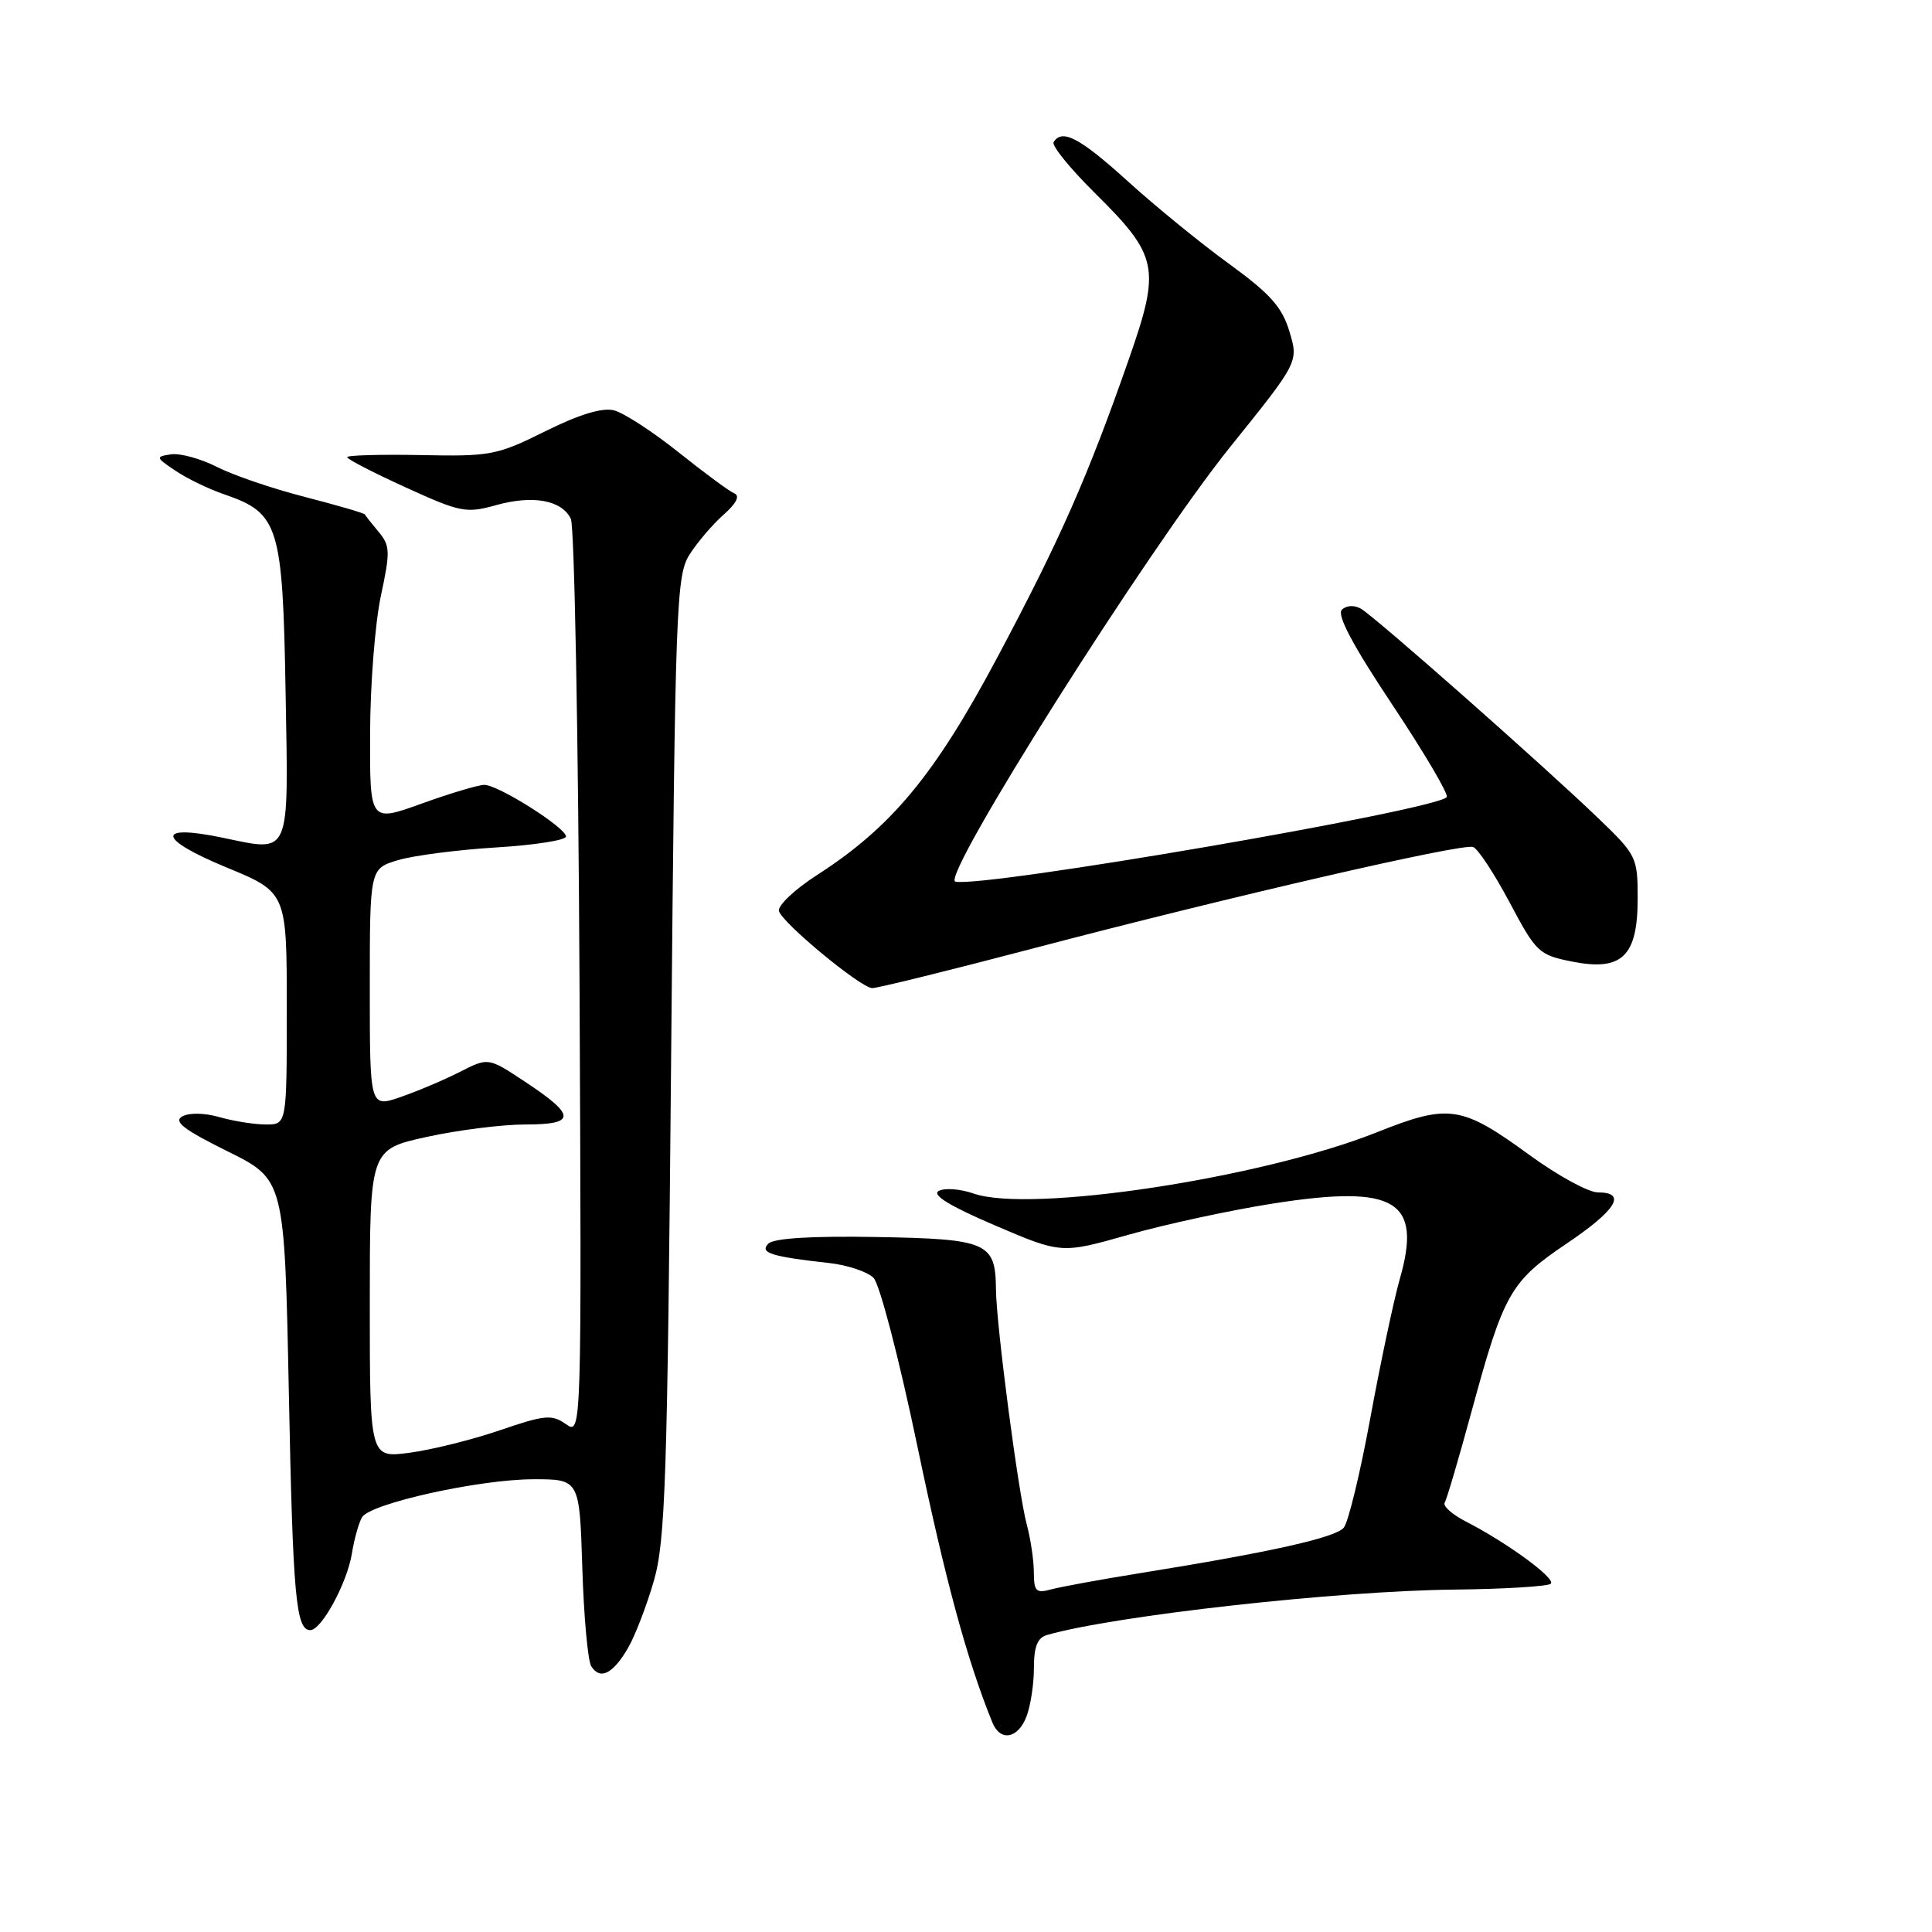 <?xml version="1.0" encoding="UTF-8" standalone="no"?>
<!DOCTYPE svg PUBLIC "-//W3C//DTD SVG 1.1//EN" "http://www.w3.org/Graphics/SVG/1.1/DTD/svg11.dtd" >
<svg xmlns="http://www.w3.org/2000/svg" xmlns:xlink="http://www.w3.org/1999/xlink" version="1.1" viewBox="0 0 256 256">
 <g >
 <path fill="currentColor"
d=" M 136.02 227.43 C 136.56 226.02 137.00 223.13 137.00 221.00 C 137.00 218.18 137.47 217.00 138.75 216.64 C 147.75 214.07 177.20 210.79 192.67 210.63 C 199.36 210.56 205.13 210.20 205.49 209.85 C 206.18 209.15 199.70 204.41 194.22 201.60 C 192.41 200.67 191.16 199.55 191.43 199.11 C 191.70 198.67 193.31 193.20 195.01 186.95 C 199.25 171.37 200.14 169.80 207.56 164.80 C 214.19 160.33 215.62 158.00 211.73 158.00 C 210.48 158.00 206.42 155.78 202.70 153.07 C 193.63 146.46 192.01 146.22 182.40 150.05 C 167.15 156.12 136.51 160.77 129.01 158.15 C 127.23 157.53 125.15 157.38 124.38 157.81 C 123.44 158.33 125.85 159.81 131.81 162.36 C 140.63 166.14 140.63 166.14 149.57 163.60 C 154.48 162.21 163.12 160.34 168.77 159.46 C 184.91 156.94 188.47 159.07 185.48 169.47 C 184.69 172.24 182.94 180.49 181.59 187.81 C 180.25 195.13 178.66 201.70 178.06 202.42 C 176.97 203.75 168.30 205.68 151.00 208.46 C 145.78 209.30 140.49 210.27 139.25 210.61 C 137.30 211.15 137.00 210.86 136.99 208.37 C 136.99 206.79 136.57 203.93 136.05 202.00 C 134.93 197.83 132.01 175.57 131.97 170.83 C 131.91 164.63 130.87 164.17 116.15 163.91 C 107.53 163.76 102.53 164.07 101.81 164.79 C 100.60 166.00 102.19 166.51 109.89 167.36 C 112.30 167.63 114.93 168.51 115.74 169.31 C 116.56 170.13 119.13 180.01 121.56 191.64 C 125.27 209.41 128.14 219.99 131.50 228.25 C 132.54 230.81 134.90 230.39 136.02 227.43 Z  M 83.19 218.41 C 84.13 216.81 85.68 212.79 86.63 209.50 C 88.17 204.19 88.43 196.20 88.93 139.95 C 89.47 79.93 89.60 76.24 91.39 73.45 C 92.42 71.83 94.45 69.46 95.89 68.19 C 97.59 66.68 98.08 65.70 97.29 65.37 C 96.62 65.09 93.29 62.63 89.89 59.91 C 86.48 57.19 82.64 54.70 81.35 54.37 C 79.80 53.98 76.75 54.91 72.26 57.14 C 65.85 60.33 65.00 60.49 55.75 60.30 C 50.39 60.20 46.00 60.32 46.00 60.58 C 46.00 60.84 49.49 62.64 53.75 64.58 C 61.00 67.89 61.77 68.04 65.71 66.94 C 70.62 65.57 74.42 66.26 75.64 68.74 C 76.11 69.71 76.63 97.42 76.79 130.33 C 77.07 190.17 77.07 190.17 74.98 188.70 C 73.12 187.39 72.18 187.48 66.20 189.53 C 62.51 190.79 57.14 192.12 54.25 192.50 C 49.00 193.19 49.00 193.19 49.00 172.75 C 49.00 152.31 49.00 152.31 56.53 150.65 C 60.67 149.74 66.56 149.00 69.61 149.00 C 76.38 149.00 76.36 147.82 69.53 143.31 C 64.70 140.11 64.70 140.11 60.94 142.03 C 58.88 143.08 55.34 144.58 53.09 145.36 C 49.00 146.77 49.00 146.77 49.00 130.93 C 49.00 115.09 49.00 115.09 52.75 113.97 C 54.81 113.36 60.66 112.60 65.75 112.29 C 70.84 111.98 75.00 111.33 75.00 110.84 C 75.00 109.68 66.02 104.00 64.18 104.00 C 63.39 104.00 59.65 105.12 55.87 106.48 C 49.00 108.96 49.00 108.96 49.04 97.23 C 49.05 90.78 49.70 82.58 50.46 79.00 C 51.72 73.12 51.70 72.31 50.19 70.50 C 49.27 69.40 48.44 68.35 48.35 68.17 C 48.25 67.99 44.68 66.95 40.41 65.85 C 36.15 64.76 30.90 62.97 28.75 61.87 C 26.60 60.78 23.87 60.03 22.67 60.20 C 20.59 60.51 20.61 60.60 23.26 62.38 C 24.78 63.41 27.70 64.82 29.76 65.52 C 36.94 67.99 37.46 69.64 37.84 91.57 C 38.23 113.80 38.62 112.89 29.45 110.99 C 20.58 109.15 20.86 111.16 29.99 114.93 C 38.00 118.24 38.00 118.24 38.00 133.62 C 38.00 149.00 38.00 149.00 35.24 149.00 C 33.73 149.00 30.96 148.56 29.10 148.03 C 27.13 147.46 25.07 147.42 24.15 147.93 C 22.95 148.61 24.35 149.68 30.14 152.55 C 37.70 156.29 37.70 156.29 38.27 184.40 C 38.81 211.64 39.21 216.00 41.12 216.00 C 42.60 216.00 45.98 209.78 46.62 205.89 C 46.94 203.90 47.56 201.72 47.98 201.03 C 49.11 199.21 63.51 196.02 70.64 196.01 C 76.79 196.00 76.79 196.00 77.16 207.75 C 77.36 214.21 77.89 220.09 78.35 220.80 C 79.53 222.64 81.20 221.81 83.19 218.41 Z  M 137.09 125.62 C 163.01 118.81 193.70 111.73 195.19 112.23 C 195.82 112.44 197.99 115.74 200.02 119.55 C 203.55 126.21 203.90 126.54 208.34 127.42 C 214.93 128.72 217.00 126.72 217.00 119.06 C 217.00 113.58 216.86 113.30 211.75 108.39 C 204.36 101.29 182.13 81.67 180.32 80.65 C 179.43 80.15 178.39 80.21 177.80 80.80 C 177.11 81.49 179.30 85.60 184.53 93.44 C 188.78 99.84 192.01 105.32 191.70 105.63 C 189.91 107.42 130.24 117.67 126.59 116.82 C 124.56 116.34 152.13 72.74 162.99 59.24 C 172.07 47.96 172.07 47.96 170.86 43.94 C 169.89 40.70 168.33 38.94 162.87 34.97 C 159.13 32.26 153.09 27.33 149.44 24.02 C 143.09 18.26 140.73 17.02 139.61 18.83 C 139.32 19.28 141.77 22.30 145.04 25.54 C 153.50 33.91 153.82 35.46 149.58 47.59 C 144.15 63.14 140.51 71.40 132.21 87.00 C 123.88 102.67 118.14 109.60 108.21 115.98 C 105.31 117.85 103.06 119.98 103.21 120.70 C 103.54 122.20 113.95 130.83 115.56 130.93 C 116.14 130.97 125.83 128.58 137.09 125.62 Z "/>
</g>
</svg>